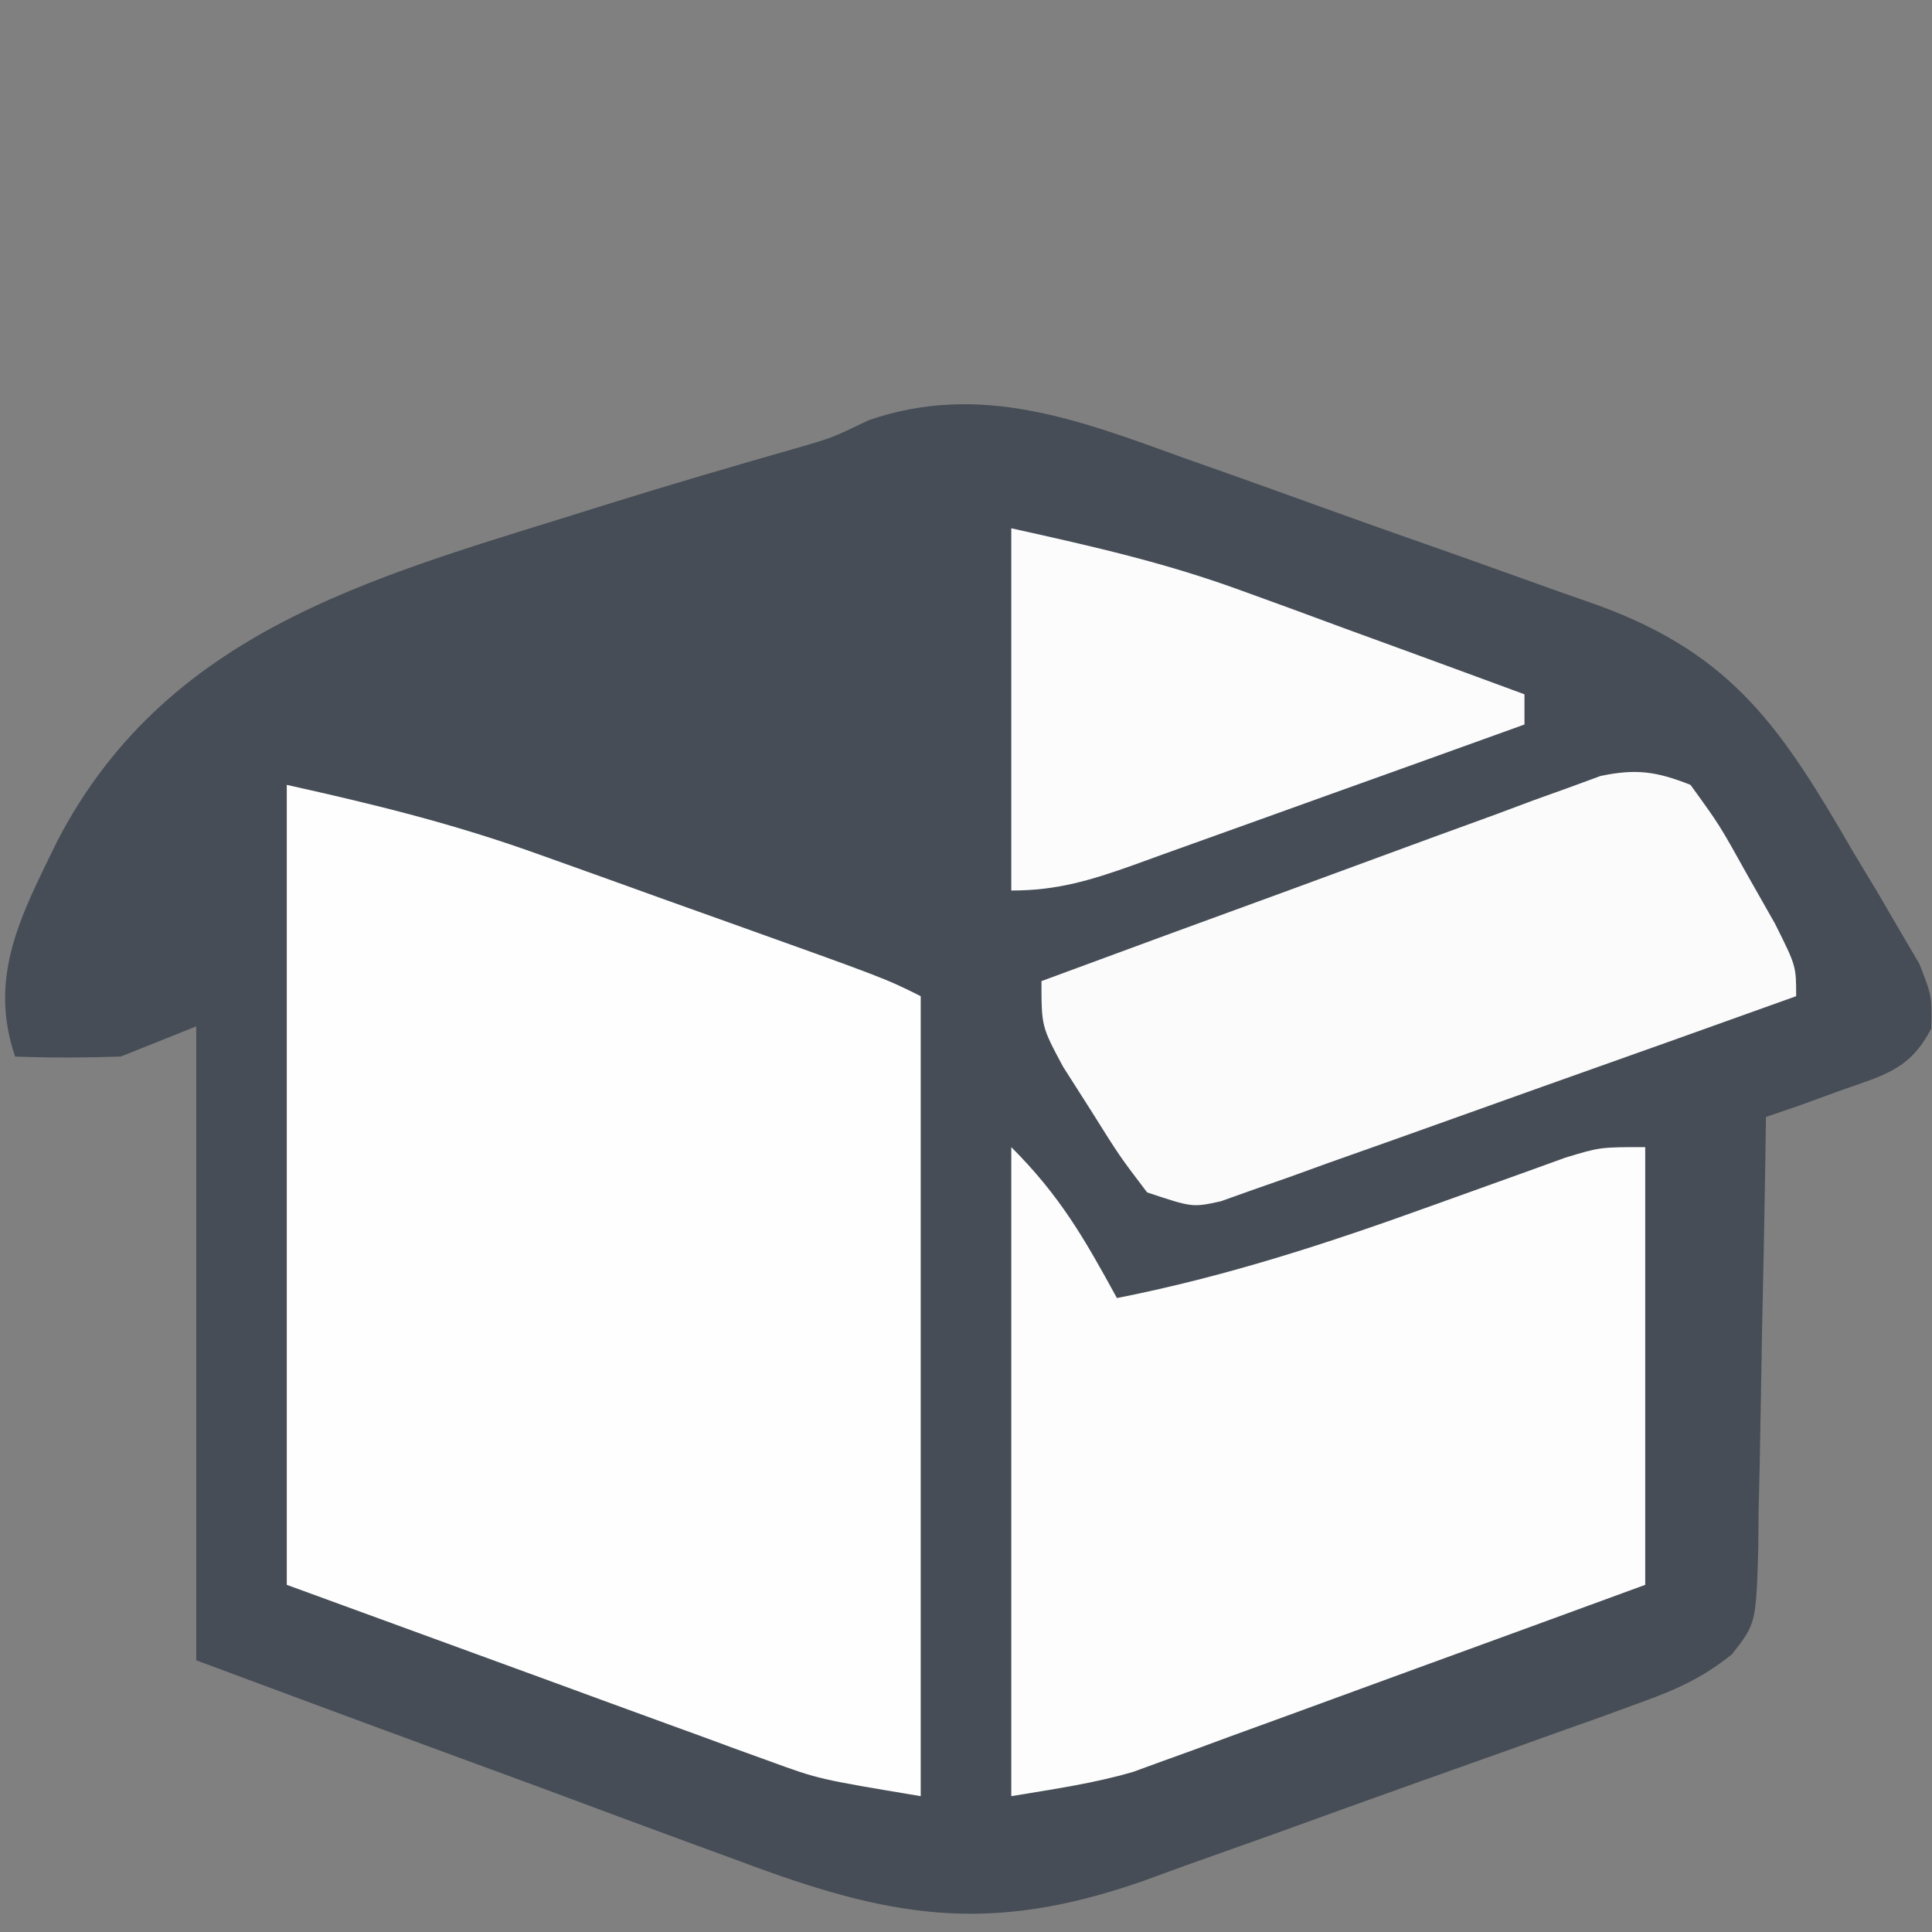 <?xml version="1.0" encoding="UTF-8"?>
<svg version="1.1" xmlns="http://www.w3.org/2000/svg" width="128" height="128">
<rect width="100%" height="100%" fill="#808080" stroke="none"/>
<path d="M0 0 C0.978 0.346 1.956 0.691 2.964 1.047 C5.02 1.778 7.074 2.514 9.125 3.257 C12.264 4.39 15.41 5.497 18.559 6.602 C20.56 7.316 22.562 8.032 24.562 8.75 C25.501 9.079 26.44 9.409 27.407 9.748 C36.437 13.051 39.621 18.024 44.328 26.141 C45.101 27.423 45.101 27.423 45.889 28.73 C46.37 29.557 46.852 30.383 47.348 31.234 C47.788 31.984 48.229 32.734 48.683 33.506 C49.516 35.641 49.516 35.641 49.468 37.775 C48.064 40.525 46.31 40.878 43.453 41.891 C42.534 42.226 41.615 42.561 40.668 42.906 C39.958 43.149 39.247 43.391 38.516 43.641 C38.501 44.655 38.486 45.669 38.471 46.714 C38.413 50.477 38.336 54.24 38.253 58.002 C38.22 59.631 38.192 61.259 38.169 62.888 C38.136 65.229 38.083 67.569 38.027 69.91 C38.021 70.638 38.015 71.367 38.008 72.117 C37.86 77.201 37.86 77.201 36.26 79.244 C34.284 80.826 32.551 81.591 30.171 82.45 C29.296 82.77 28.421 83.09 27.52 83.42 C26.576 83.754 25.632 84.089 24.66 84.434 C23.197 84.96 23.197 84.96 21.704 85.497 C19.638 86.237 17.571 86.972 15.503 87.703 C12.352 88.82 9.21 89.959 6.068 91.1 C4.058 91.816 2.047 92.532 0.035 93.246 C-1.365 93.757 -1.365 93.757 -2.794 94.278 C-13.058 97.858 -19.579 96.678 -29.547 92.922 C-30.579 92.545 -31.611 92.167 -32.674 91.778 C-35.949 90.578 -39.216 89.36 -42.484 88.141 C-44.712 87.32 -46.94 86.501 -49.168 85.684 C-54.613 83.685 -60.048 81.662 -65.484 79.641 C-65.484 65.781 -65.484 51.921 -65.484 37.641 C-67.134 38.301 -68.784 38.961 -70.484 39.641 C-72.816 39.717 -75.153 39.732 -77.484 39.641 C-79.301 34.285 -77.04 30.194 -74.672 25.328 C-67.138 10.893 -52.767 7.662 -38.204 3.034 C-33.965 1.716 -29.709 0.469 -25.441 -0.749 C-23.345 -1.359 -23.345 -1.359 -20.908 -2.528 C-13.529 -5.058 -6.987 -2.534 0 0 Z " fill="#464D56" transform="translate(78.484,30.359)"/>
<path d="M0 0 C5.893 1.31 11.002 2.564 16.59 4.566 C17.26 4.805 17.931 5.044 18.622 5.291 C20.729 6.043 22.833 6.803 24.938 7.562 C26.373 8.075 27.808 8.588 29.244 9.1 C39.634 12.817 39.634 12.817 42 14 C42 31.49 42 48.98 42 67 C35.25 65.875 35.25 65.875 32.014 64.693 C31.284 64.429 30.554 64.165 29.802 63.894 C29.055 63.618 28.308 63.343 27.539 63.059 C26.837 62.804 26.136 62.549 25.413 62.287 C22.815 61.343 20.22 60.39 17.625 59.438 C11.809 57.313 5.992 55.189 0 53 C0 35.51 0 18.02 0 0 Z " fill="#FEFEFE" transform="translate(19,52)"/>
<path d="M0 0 C3.229 3.229 4.827 6.028 7 10 C14.224 8.573 20.958 6.378 27.875 3.875 C29.913 3.139 31.952 2.407 33.992 1.68 C34.883 1.357 35.773 1.035 36.691 0.703 C39 0 39 0 42 0 C42 9.57 42 19.14 42 29 C36.985 30.838 31.968 32.673 26.949 34.499 C25.243 35.121 23.538 35.745 21.833 36.37 C19.378 37.271 16.92 38.166 14.461 39.059 C13.704 39.338 12.948 39.617 12.169 39.905 C11.448 40.165 10.728 40.425 9.986 40.693 C9.36 40.922 8.733 41.151 8.088 41.386 C5.451 42.161 2.712 42.548 0 43 C0 28.81 0 14.62 0 0 Z " fill="#FDFDFD" transform="translate(67,76)"/>
<path d="M0 0 C1.922 2.652 1.922 2.652 3.75 5.938 C4.364 7.019 4.977 8.101 5.609 9.215 C7 12 7 12 7 14 C1.362 16.024 -4.279 18.036 -9.925 20.036 C-11.846 20.719 -13.765 21.405 -15.684 22.094 C-18.439 23.083 -21.197 24.06 -23.957 25.035 C-24.816 25.347 -25.676 25.658 -26.561 25.979 C-27.362 26.259 -28.163 26.54 -28.988 26.828 C-29.691 27.079 -30.395 27.33 -31.121 27.589 C-33 28 -33 28 -36 27 C-37.824 24.602 -37.824 24.602 -39.688 21.625 C-40.31 20.648 -40.933 19.671 -41.574 18.664 C-43 16 -43 16 -43 13 C-37.524 10.974 -32.043 8.962 -26.557 6.964 C-24.691 6.282 -22.827 5.596 -20.964 4.906 C-18.287 3.915 -15.605 2.939 -12.922 1.965 C-12.089 1.653 -11.257 1.342 -10.399 1.021 C-9.619 0.741 -8.838 0.46 -8.034 0.172 C-7.35 -0.079 -6.666 -0.33 -5.962 -0.589 C-3.592 -1.086 -2.245 -0.888 0 0 Z " fill="#FBFBFB" transform="translate(112,52)"/>
<path d="M0 0 C5.503 1.223 10.184 2.272 15.348 4.164 C16.996 4.763 16.996 4.763 18.678 5.375 C19.795 5.787 20.912 6.2 22.062 6.625 C23.214 7.045 24.366 7.465 25.553 7.898 C28.37 8.927 31.186 9.961 34 11 C34 11.66 34 12.32 34 13 C29.642 14.573 25.282 16.139 20.92 17.7 C19.436 18.232 17.953 18.765 16.471 19.3 C14.34 20.069 12.208 20.832 10.074 21.594 C9.08 21.955 9.08 21.955 8.066 22.323 C5.229 23.33 3.037 24 0 24 C0 16.08 0 8.16 0 0 Z " fill="#FCFCFD" transform="translate(67,35)"/>
</svg>
